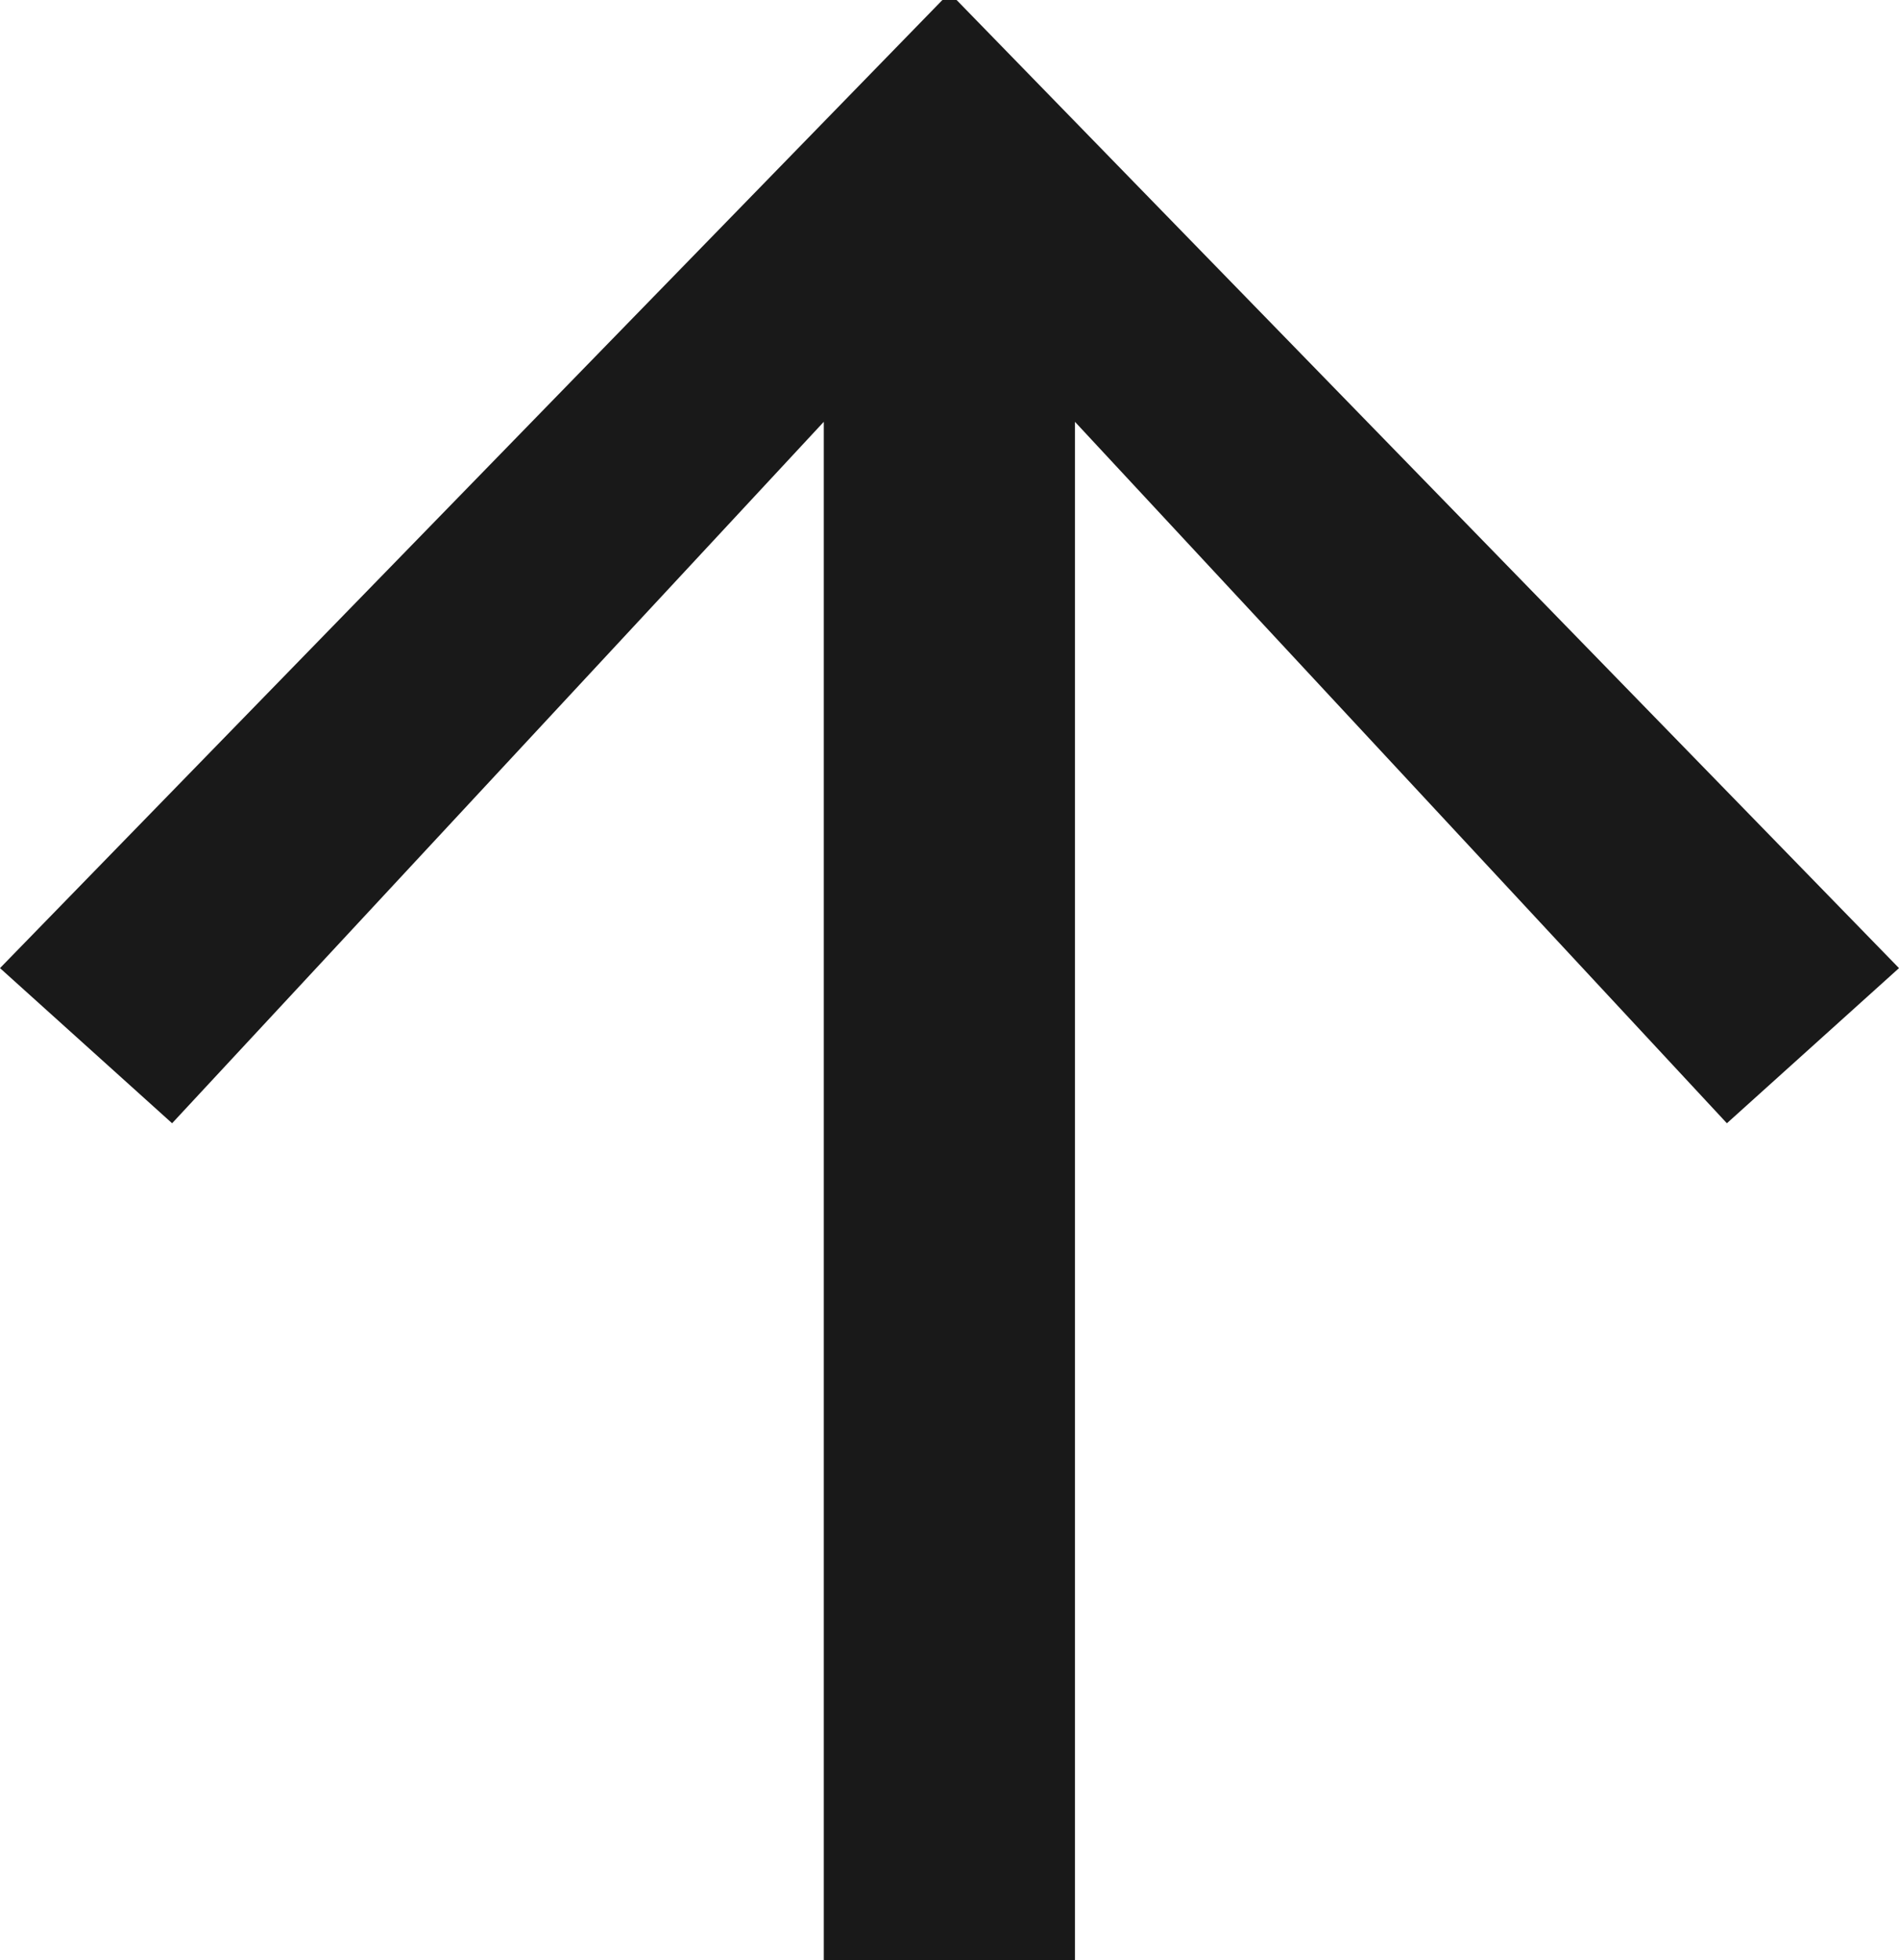 <?xml version="1.0" encoding="UTF-8"?><svg id="_レイヤー_2" xmlns="http://www.w3.org/2000/svg" viewBox="0 0 74.92 77.33"><defs><style>.cls-1{fill:#191919;}</style></defs><g id="_文字要素_スクロール_"><path class="cls-1" d="M37.18,0h.56l37.18,38.19-6.79,6.12-25.72-27.67v60.7h-9.91V16.64L6.79,44.31,0,38.19,37.18,0Z"/></g></svg>